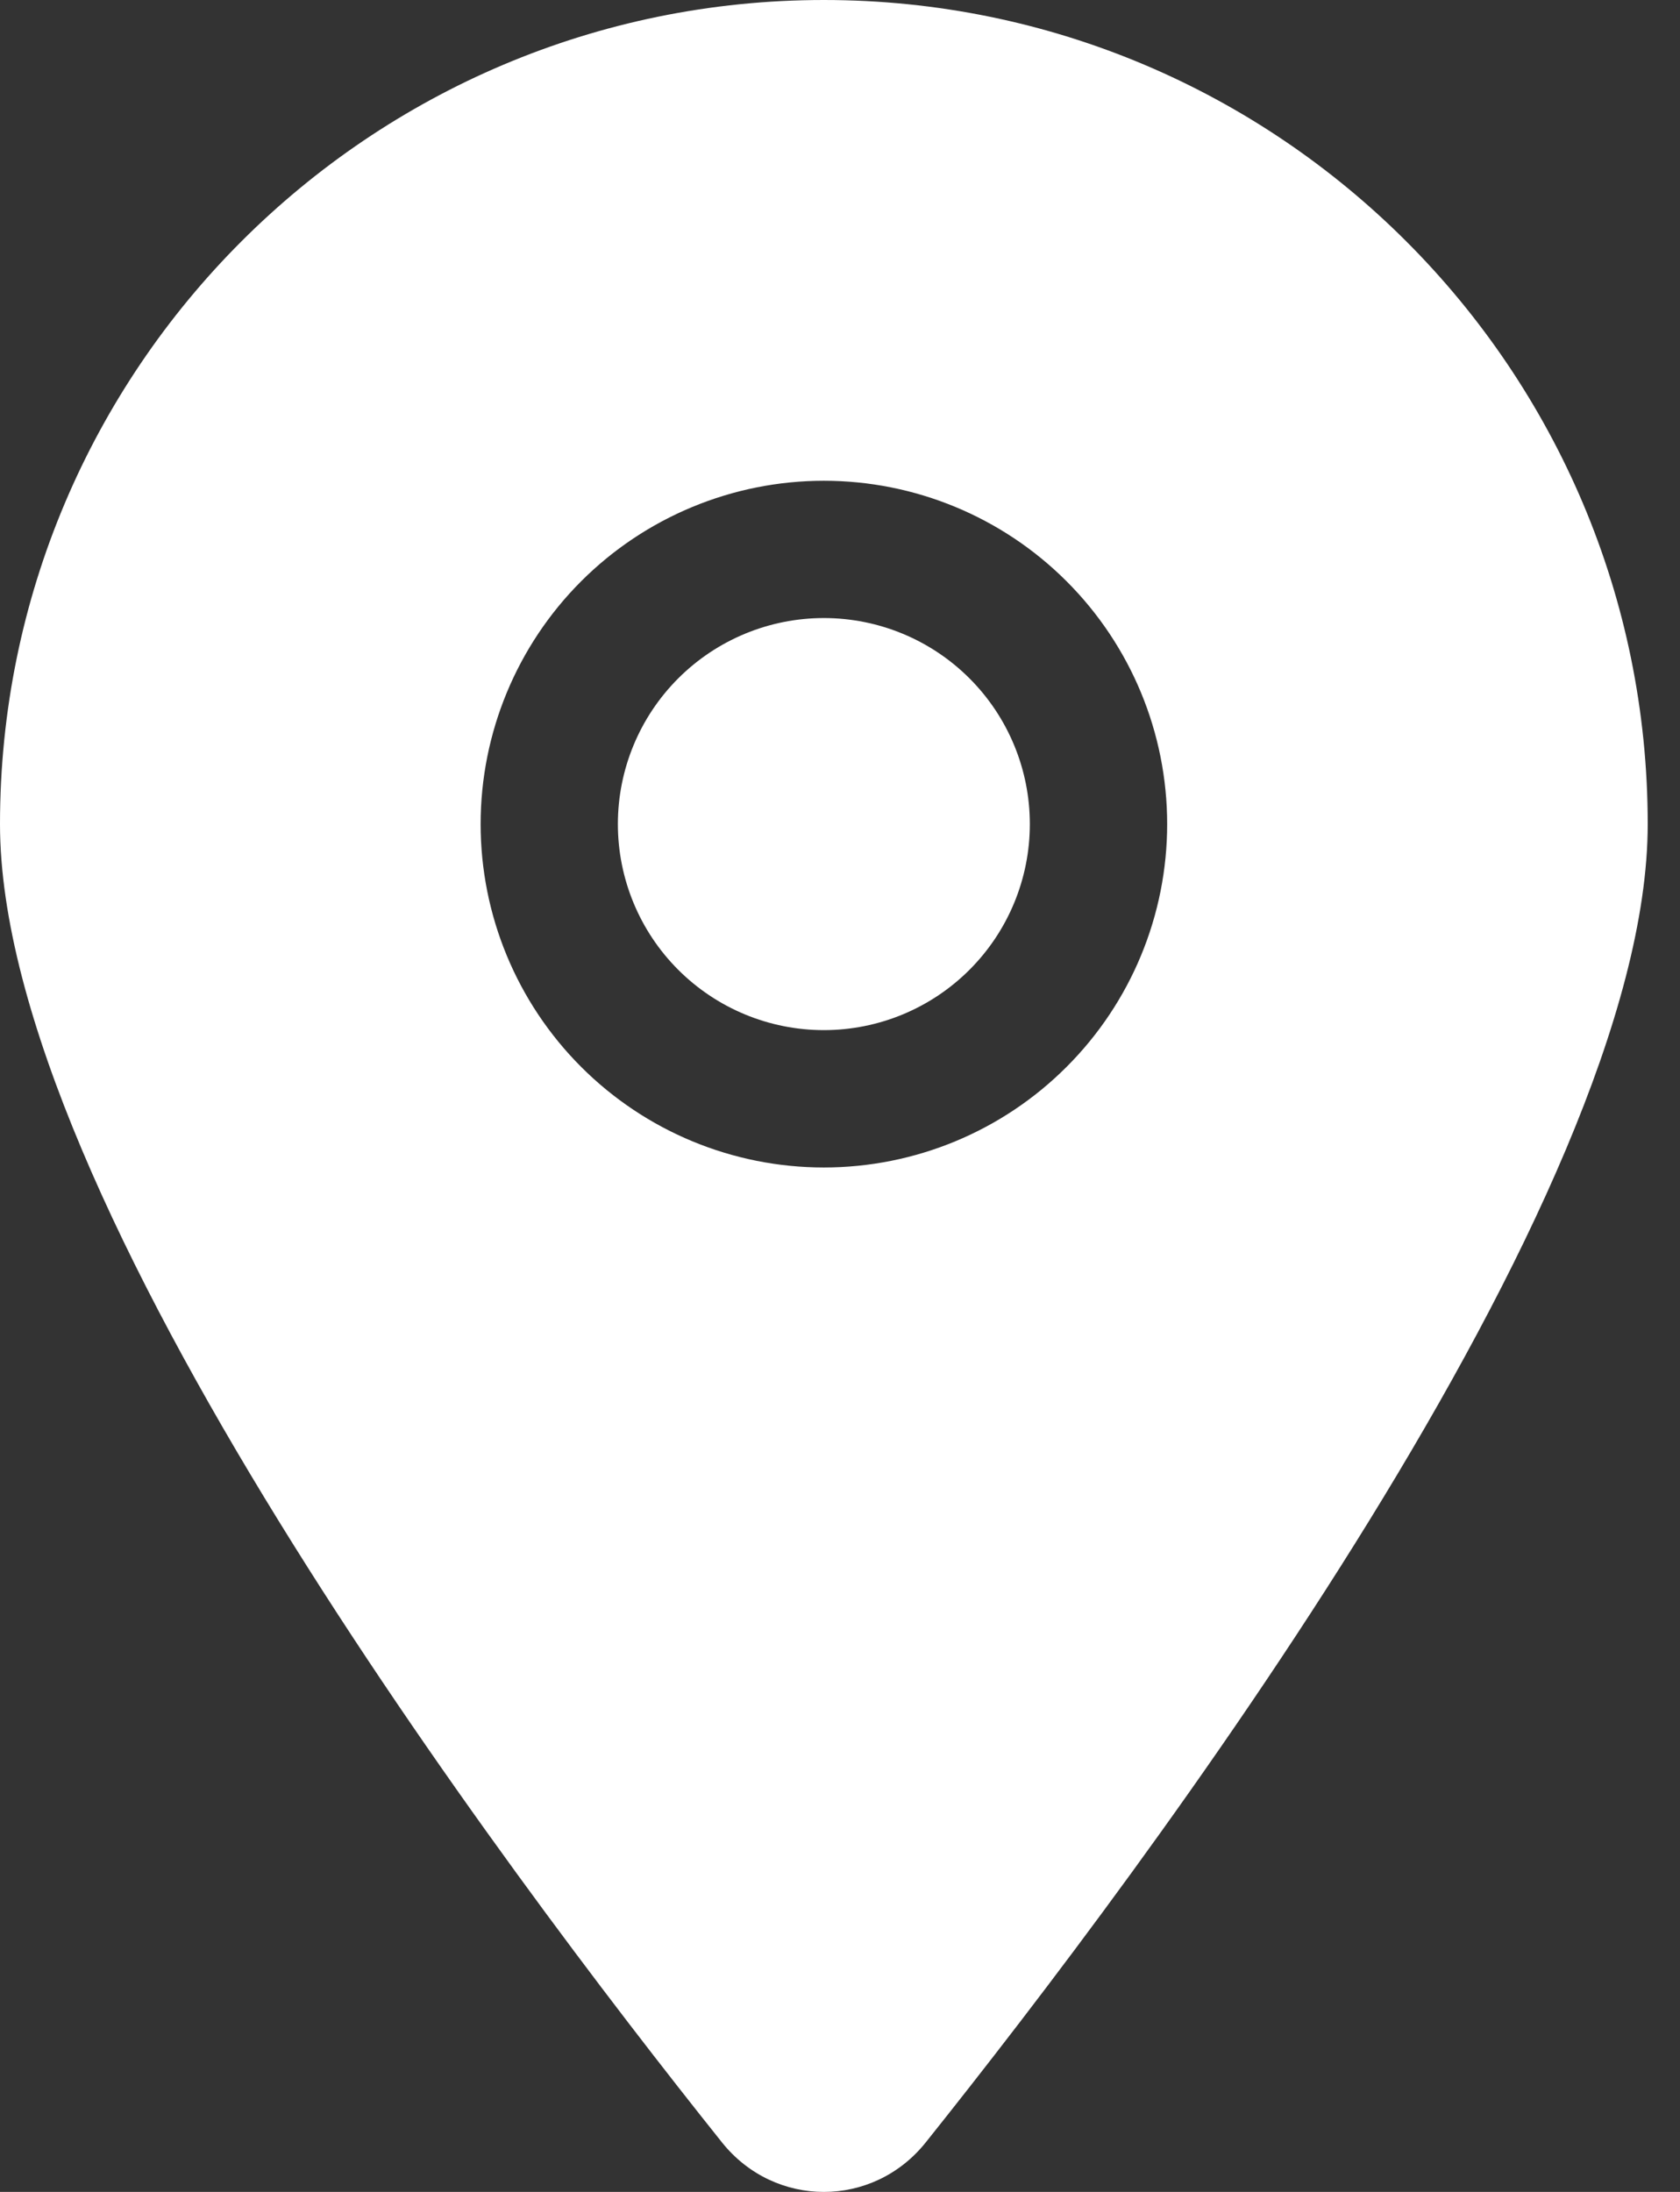 <svg width="23" height="30" viewBox="0 0 23 30" fill="none" xmlns="http://www.w3.org/2000/svg">
<rect x="0" y="0" width="23" height="30" fill="#333333" stroke="none"/>
<path d="M12.671 29.326C15.685 25.554 22.558 16.414 22.558 11.279C22.558 5.052 17.506 0 11.279 0C5.052 0 0 5.052 0 11.279C0 16.414 6.873 25.554 9.887 29.326C10.61 30.225 11.949 30.225 12.671 29.326ZM11.279 6.58C12.526 6.58 13.721 7.075 14.602 7.956C15.484 8.837 15.979 10.033 15.979 11.279C15.979 12.526 15.484 13.721 14.602 14.602C13.721 15.484 12.526 15.979 11.279 15.979C10.033 15.979 8.837 15.484 7.956 14.602C7.075 13.721 6.58 12.526 6.58 11.279C6.58 10.033 7.075 8.837 7.956 7.956C8.837 7.075 10.033 6.58 11.279 6.58Z" fill="white"/>
<path d="M11.279 8.459C10.531 8.459 9.814 8.756 9.285 9.285C8.756 9.814 8.459 10.531 8.459 11.279C8.459 12.027 8.756 12.744 9.285 13.273C9.814 13.802 10.531 14.099 11.279 14.099C12.027 14.099 12.744 13.802 13.273 13.273C13.802 12.744 14.099 12.027 14.099 11.279C14.099 10.531 13.802 9.814 13.273 9.285C12.744 8.756 12.027 8.459 11.279 8.459Z" fill="white"/>
</svg>
